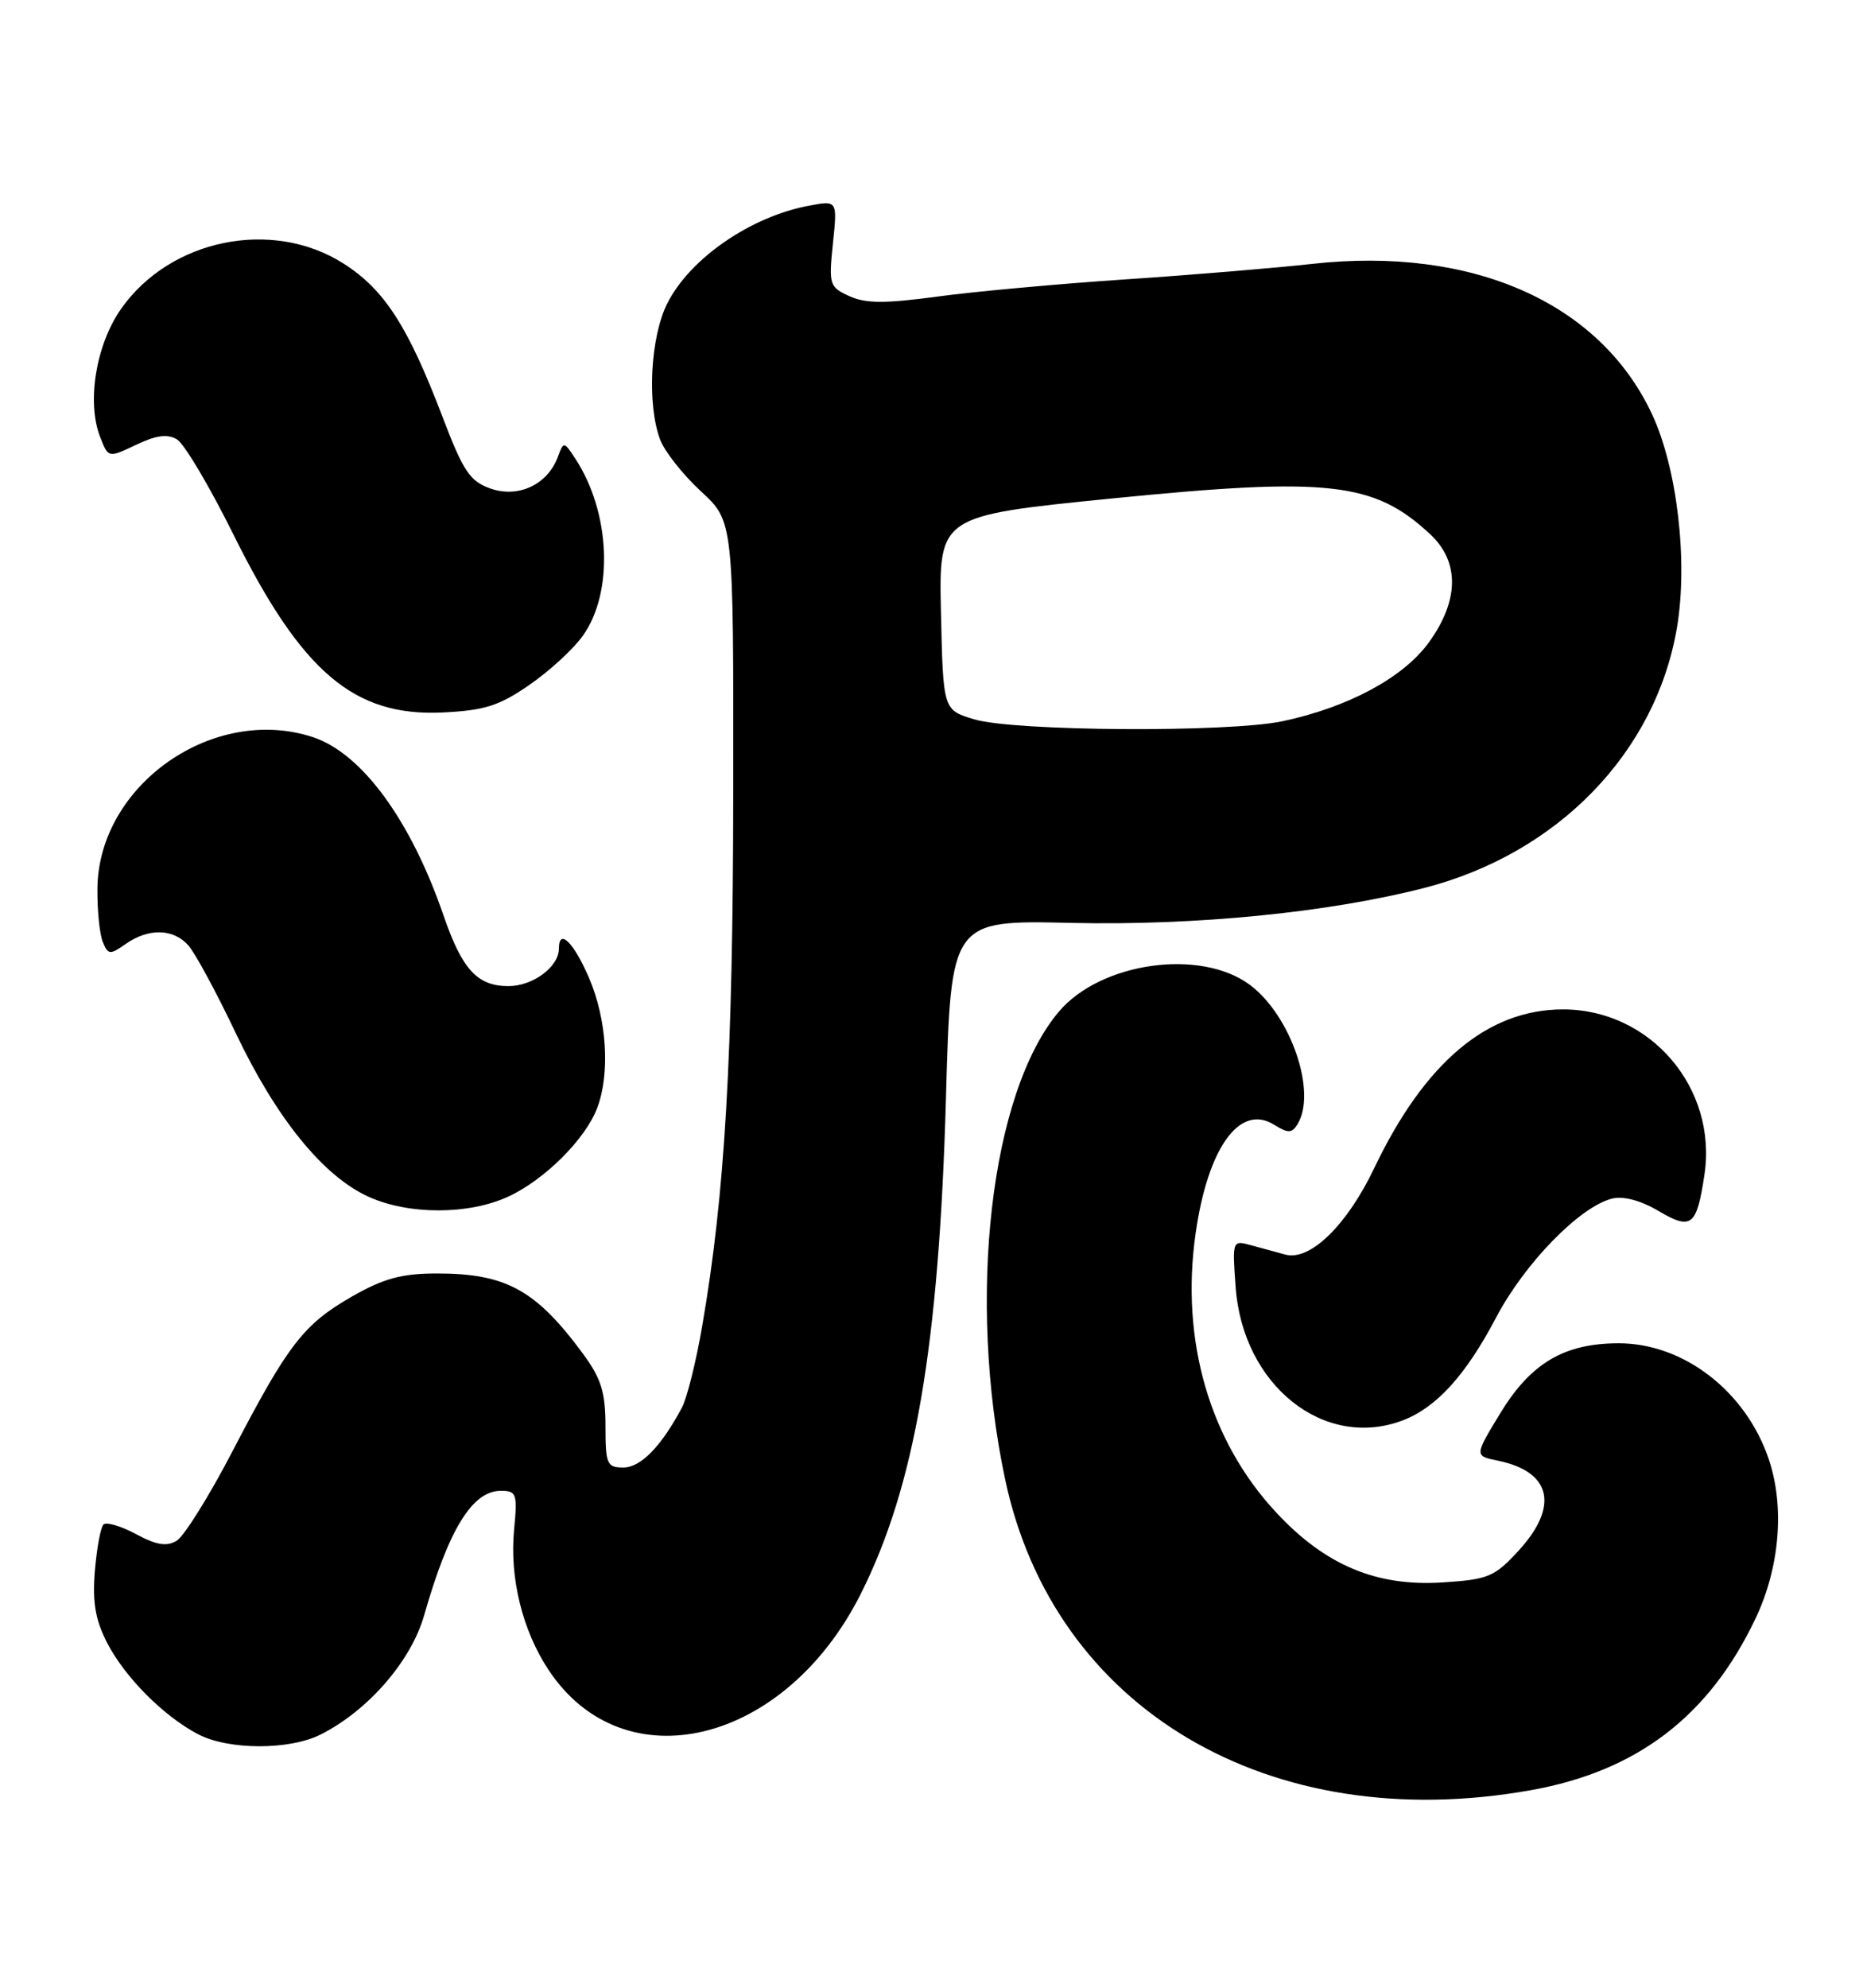 <?xml version="1.0" encoding="UTF-8" standalone="no"?>
<!DOCTYPE svg PUBLIC "-//W3C//DTD SVG 1.1//EN" "http://www.w3.org/Graphics/SVG/1.1/DTD/svg11.dtd" >
<svg xmlns="http://www.w3.org/2000/svg" xmlns:xlink="http://www.w3.org/1999/xlink" version="1.1" viewBox="0 0 240 256">
 <g >
 <path fill="currentColor"
d=" M 197.19 230.56 C 210.88 228.12 220.14 221.06 226.13 208.50 C 229.28 201.90 229.94 194.06 227.85 187.90 C 224.89 179.17 216.89 173.00 208.54 173.00 C 201.49 173.00 197.18 175.56 193.22 182.09 C 189.94 187.50 189.94 187.50 192.97 188.12 C 199.86 189.54 200.88 193.98 195.63 199.71 C 192.53 203.09 191.73 203.42 185.81 203.80 C 177.32 204.34 170.77 201.60 164.47 194.86 C 155.83 185.63 152.06 172.65 154.02 158.88 C 155.59 147.81 159.71 142.09 164.13 144.85 C 165.91 145.96 166.41 145.96 167.12 144.84 C 169.71 140.75 166.32 130.78 160.99 126.82 C 154.62 122.11 141.76 123.93 136.39 130.31 C 127.59 140.77 124.55 167.22 129.48 190.50 C 135.74 220.11 163.55 236.56 197.19 230.56 Z  M 41.30 223.39 C 47.42 220.31 52.97 213.92 54.65 208.00 C 57.80 196.96 60.85 192.00 64.51 192.00 C 66.54 192.00 66.67 192.37 66.23 196.98 C 65.63 203.20 67.29 209.97 70.67 215.07 C 80.37 229.73 101.11 224.69 110.87 205.31 C 117.86 191.43 120.96 173.42 121.86 141.50 C 122.50 118.50 122.50 118.50 138.00 118.86 C 153.98 119.22 171.11 117.53 183.43 114.37 C 200.66 109.96 213.32 96.92 216.04 80.79 C 217.47 72.27 216.06 60.23 212.80 53.30 C 206.05 38.93 189.64 31.70 169.00 33.99 C 164.32 34.51 153.53 35.41 145.00 35.98 C 136.47 36.55 125.59 37.54 120.80 38.19 C 114.00 39.11 111.52 39.10 109.42 38.14 C 106.85 36.98 106.75 36.66 107.30 31.36 C 107.88 25.80 107.88 25.80 104.22 26.49 C 96.72 27.89 88.94 33.24 85.99 39.02 C 83.78 43.35 83.32 52.07 85.05 56.64 C 85.63 58.16 87.99 61.15 90.30 63.28 C 94.50 67.15 94.50 67.15 94.46 101.83 C 94.43 136.05 93.40 153.78 90.46 170.78 C 89.68 175.34 88.50 180.07 87.85 181.28 C 85.19 186.28 82.54 189.00 80.31 189.00 C 78.18 189.00 78.00 188.57 78.00 183.65 C 78.00 179.34 77.45 177.54 75.14 174.40 C 69.05 166.12 65.18 163.99 56.18 164.01 C 51.73 164.02 49.39 164.66 45.34 166.98 C 39.11 170.55 37.12 173.13 30.00 186.81 C 26.98 192.63 23.72 197.85 22.76 198.43 C 21.47 199.21 20.14 198.99 17.51 197.57 C 15.57 196.53 13.69 195.98 13.33 196.34 C 12.96 196.70 12.47 199.40 12.22 202.33 C 11.89 206.35 12.28 208.61 13.80 211.58 C 16.09 216.01 21.05 221.00 25.50 223.34 C 29.41 225.40 37.26 225.42 41.30 223.39 Z  M 180.68 182.94 C 185.03 181.29 188.81 177.14 192.72 169.71 C 196.41 162.69 203.50 155.42 207.66 154.37 C 209.11 154.01 211.34 154.59 213.64 155.95 C 217.90 158.46 218.57 157.93 219.57 151.32 C 221.27 140.13 212.61 130.00 201.36 130.00 C 191.63 130.00 183.53 136.82 177.01 150.49 C 173.51 157.81 168.76 162.43 165.59 161.58 C 164.44 161.27 162.43 160.72 161.12 160.36 C 158.77 159.71 158.74 159.78 159.18 165.76 C 160.09 178.40 170.56 186.76 180.68 182.94 Z  M 65.50 154.10 C 70.18 151.93 75.43 146.69 76.94 142.68 C 78.62 138.22 78.18 131.29 75.88 125.94 C 73.89 121.33 72.00 119.49 72.00 122.17 C 72.00 124.51 68.65 127.00 65.50 127.00 C 61.49 127.00 59.53 124.87 57.13 117.88 C 52.91 105.62 46.61 97.02 40.32 94.94 C 27.49 90.71 12.68 101.10 12.55 114.43 C 12.52 117.22 12.83 120.32 13.24 121.31 C 13.93 122.98 14.16 123.00 16.21 121.56 C 19.15 119.51 22.32 119.58 24.26 121.75 C 25.12 122.71 27.88 127.81 30.38 133.07 C 35.60 144.04 41.63 151.47 47.46 154.12 C 52.64 156.48 60.40 156.47 65.50 154.10 Z  M 68.18 88.22 C 70.76 86.45 73.87 83.59 75.09 81.87 C 79.07 76.29 78.64 66.03 74.16 59.14 C 72.65 56.82 72.61 56.82 71.87 58.83 C 70.55 62.40 66.80 64.17 63.22 62.93 C 60.54 61.99 59.69 60.74 57.00 53.67 C 52.54 41.97 49.50 37.27 44.22 33.92 C 35.05 28.11 21.93 30.78 15.61 39.76 C 12.37 44.36 11.15 51.75 12.89 56.25 C 13.95 58.99 13.95 58.99 17.53 57.29 C 20.11 56.05 21.58 55.86 22.80 56.59 C 23.74 57.15 27.00 62.65 30.06 68.82 C 38.86 86.56 45.58 92.29 57.00 91.76 C 62.41 91.50 64.29 90.91 68.18 88.22 Z  M 125.50 92.64 C 121.50 91.44 121.50 91.44 121.22 78.93 C 120.94 66.43 120.94 66.43 143.22 64.20 C 171.19 61.41 177.02 62.07 184.25 68.81 C 188.05 72.35 187.98 77.35 184.07 82.74 C 180.78 87.28 173.67 91.10 165.20 92.89 C 158.20 94.36 130.64 94.19 125.50 92.64 Z "/>
</g>
</svg>